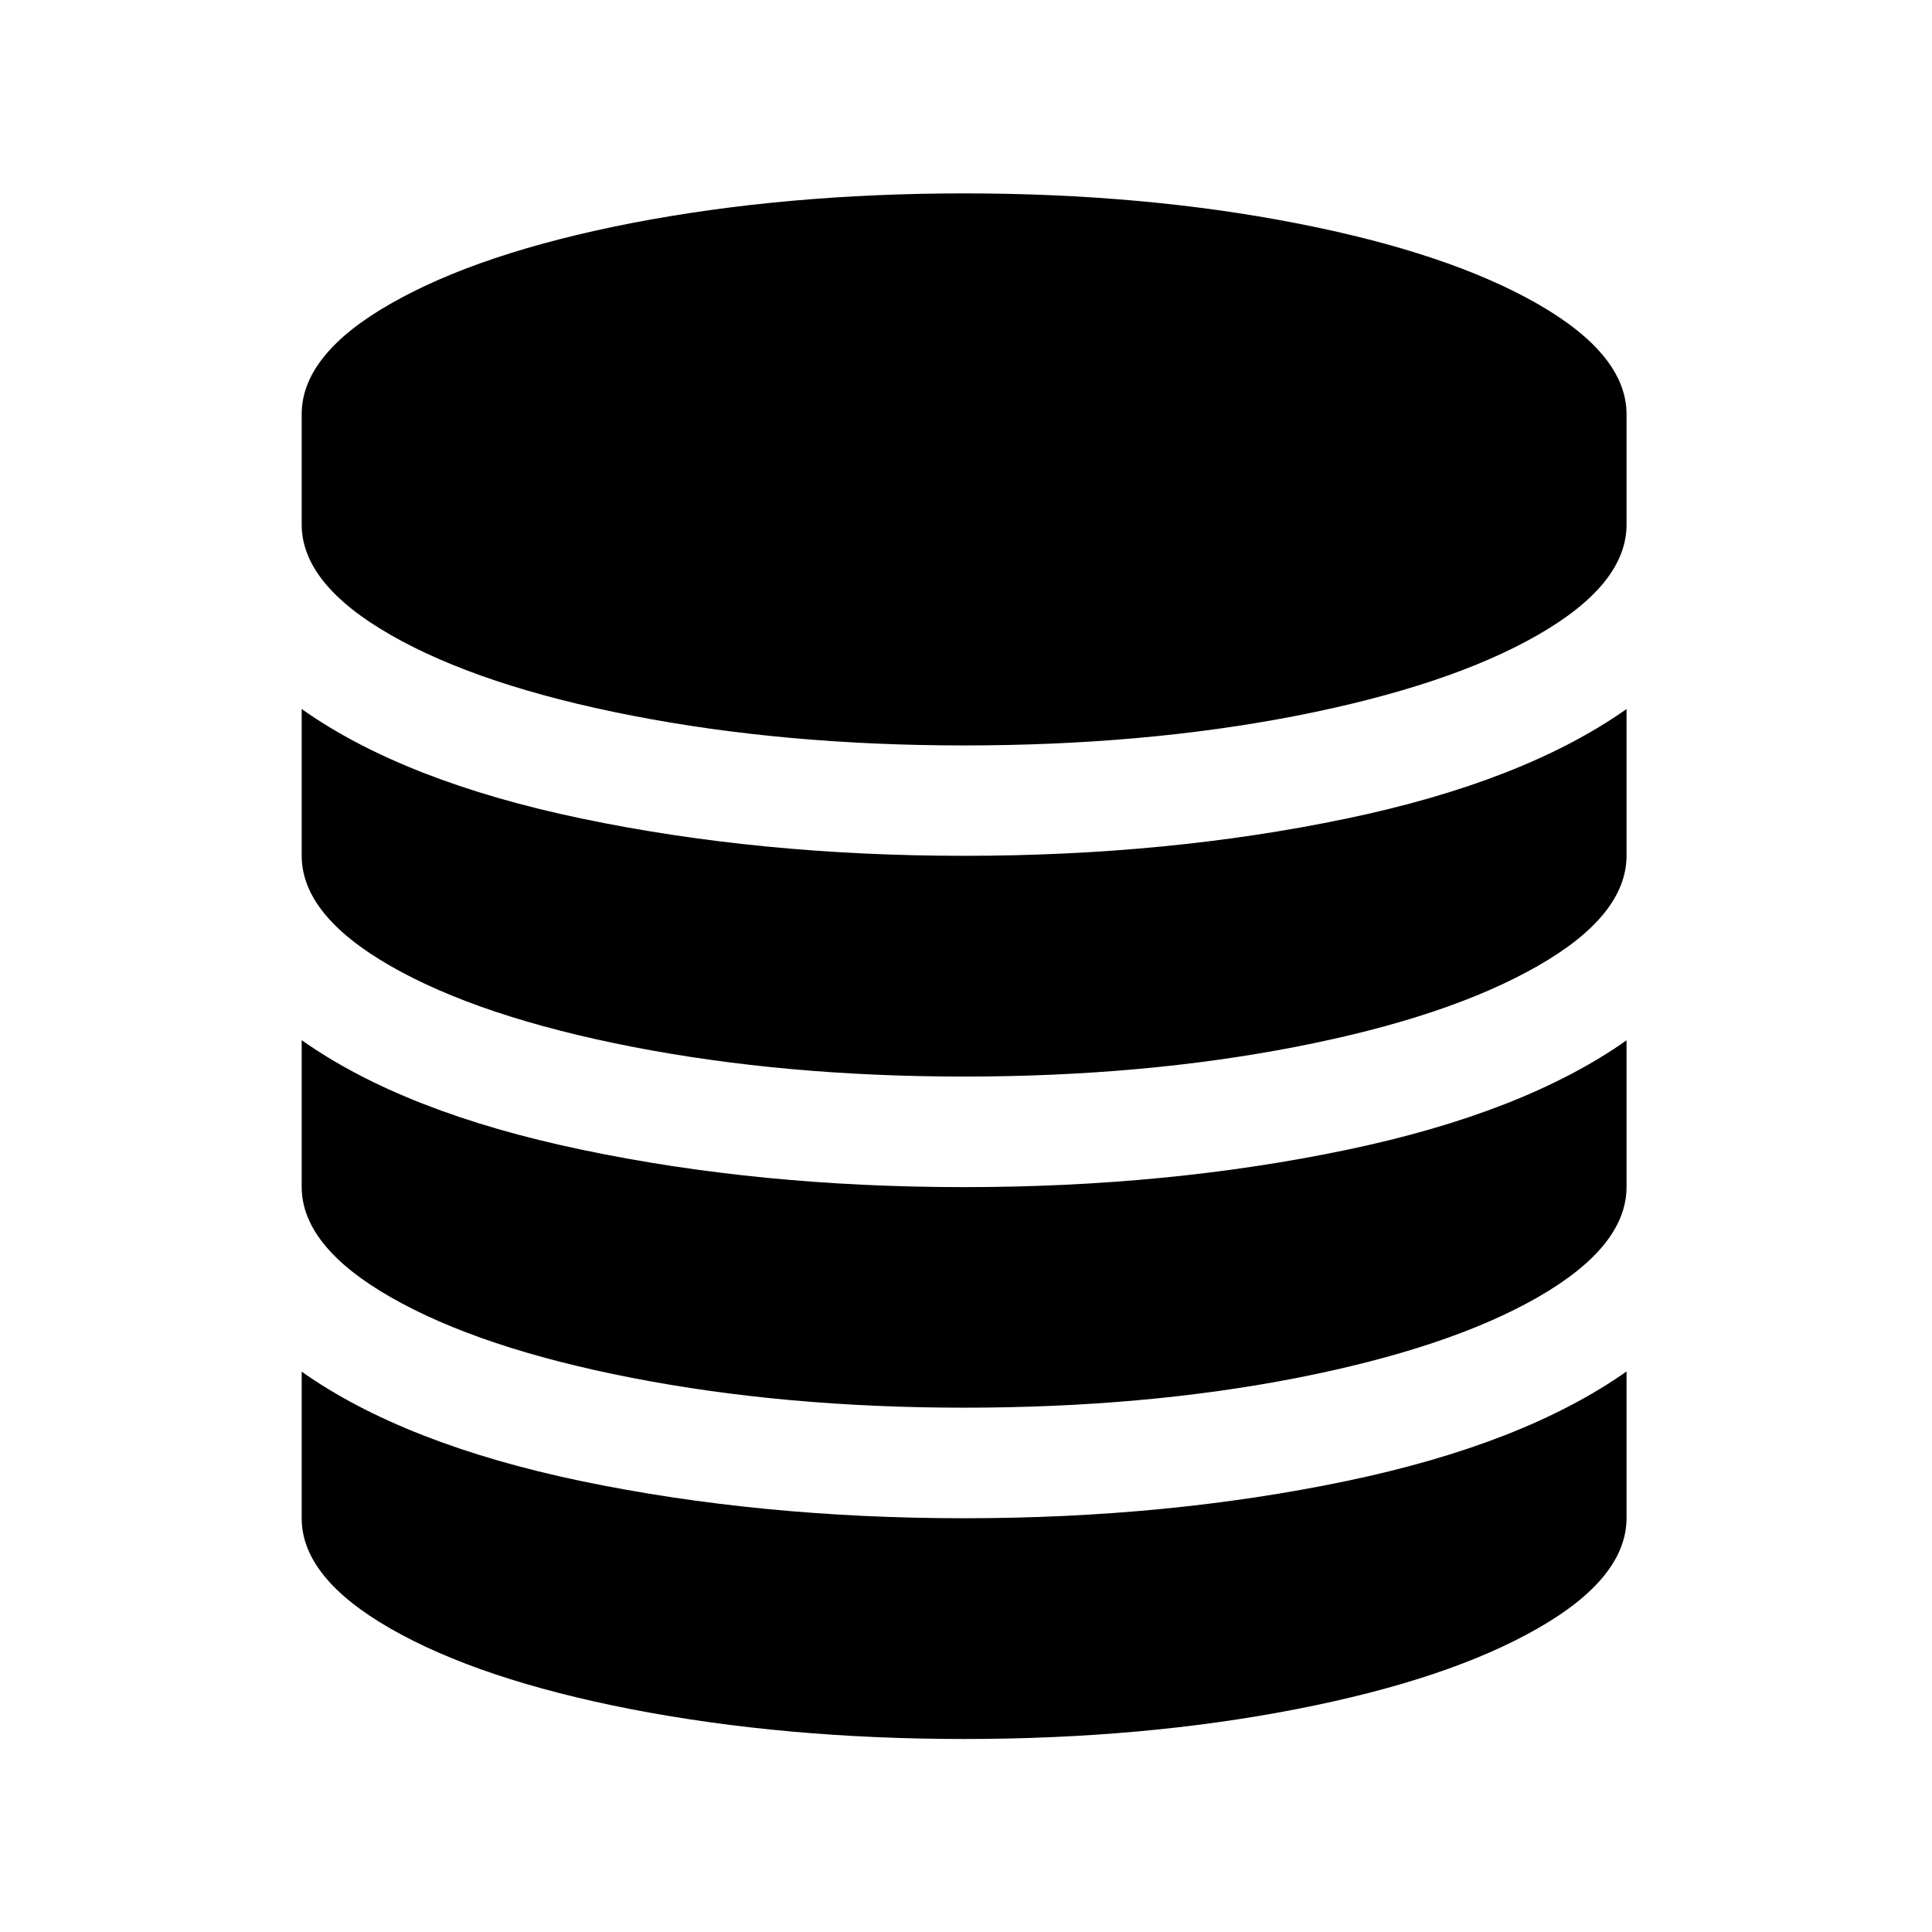 <?xml version="1.0" standalone="no"?><!DOCTYPE svg PUBLIC "-//W3C//DTD SVG 1.1//EN" "http://www.w3.org/Graphics/SVG/1.1/DTD/svg11.dtd"><svg class="icon" width="32px" height="32.00px" viewBox="0 0 1024 1024" version="1.1" xmlns="http://www.w3.org/2000/svg"><path d="M511 453.6c72.2 0 139.7-6.6 202.5-19.7 62.8-13.1 112.3-32.5 148.6-58.1v77.7c0 21-15.7 40.6-47.1 58.5-31.4 18-74 32.3-128 42.8-53.9 10.5-112.6 15.8-176 15.8s-122.1-5.3-176-15.8c-53.9-10.5-96.6-24.8-128-42.8-31.4-18-47.1-37.5-47.1-58.5v-77.7c36.2 25.6 85.8 45 148.6 58.1 62.8 13.1 130.3 19.7 202.5 19.7z m0 351.1c72.2 0 139.7-6.6 202.5-19.7 62.8-13.1 112.3-32.5 148.6-58.1v77.7c0 21-15.7 40.6-47.1 58.5-31.4 18-74 32.3-128 42.8-53.9 10.5-112.6 15.8-176 15.8s-122-5.3-176-15.7c-54-10.5-96.6-24.8-128-42.8-31.4-18-47.1-37.5-47.1-58.5V727c36.2 25.6 85.8 45 148.6 58.1 62.8 13 130.3 19.6 202.5 19.6z m0-175.5c72.2 0 139.7-6.6 202.5-19.7 62.8-13.1 112.3-32.5 148.6-58.1v77.7c0 21-15.7 40.5-47.1 58.5-31.4 18-74 32.2-128 42.8-53.9 10.5-112.6 15.7-176 15.7s-122.1-5.3-176-15.8c-54-10.5-96.6-24.8-128-42.8-31.4-18-47.1-37.5-47.1-58.5v-77.7c36.2 25.6 85.8 45 148.6 58.1 62.8 13.2 130.3 19.8 202.5 19.8z m0-526.7c63.4 0 122.1 5.3 176 15.8 54 10.5 96.6 24.8 128 42.8 31.4 18 47.1 37.5 47.1 58.5v58.5c0 21-15.7 40.5-47.1 58.5-31.4 18-74 32.2-128 42.8-54 10.5-112.6 15.7-176 15.7s-122.1-5.3-176-15.8c-54-10.5-96.6-24.8-128-42.8-31.4-18-47.1-37.5-47.1-58.5v-58.5c0-21 15.7-40.6 47.1-58.5 31.4-18 74-32.3 128-42.8 54-10.4 112.6-15.7 176-15.7z m0 0" /></svg>